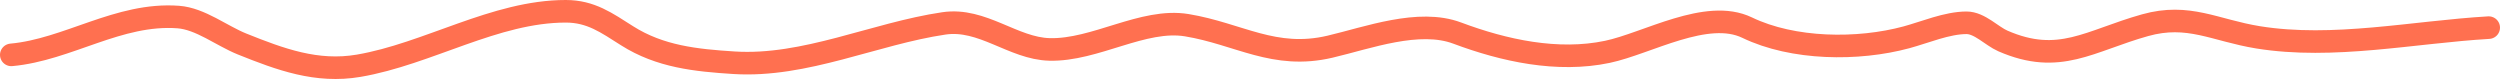 <svg width="443"  viewBox="0 0 443 14" fill="none" xmlns="http://www.w3.org/2000/svg">
<path class="underline-1" d="M2 9.723C12.019 8.82 21.017 2.243 31.58 3.019C35.507 3.308 39.288 6.351 42.883 7.793C49.682 10.521 56.135 12.915 63.54 11.654C75.848 9.558 87.707 2 100.259 2C104.697 2 107.488 4.038 111.128 6.344C116.952 10.035 123.308 10.691 130.055 11.118C142.661 11.916 154.909 5.97 167.26 4.145C174.089 3.137 179.509 8.589 185.971 8.758C194.069 8.969 202.574 3.189 210.306 4.467C219.526 5.991 225.788 10.596 235.668 8.275C242.4 6.694 251.418 3.314 258.219 5.862C266.498 8.964 275.998 11.044 284.825 9.187C291.914 7.696 302.444 1.453 309.592 4.896C317.725 8.814 329.228 8.937 337.82 6.613C341.09 5.728 345.018 4.038 348.474 4.038C350.788 4.038 352.925 6.39 354.909 7.256C364.911 11.621 370.266 7.221 380.109 4.467C387.816 2.311 392.442 5.367 400.118 6.613C413.425 8.772 427.726 5.671 441 4.896" stroke="#FF7050" stroke-width="4" stroke-linecap="round"/>
</svg>
